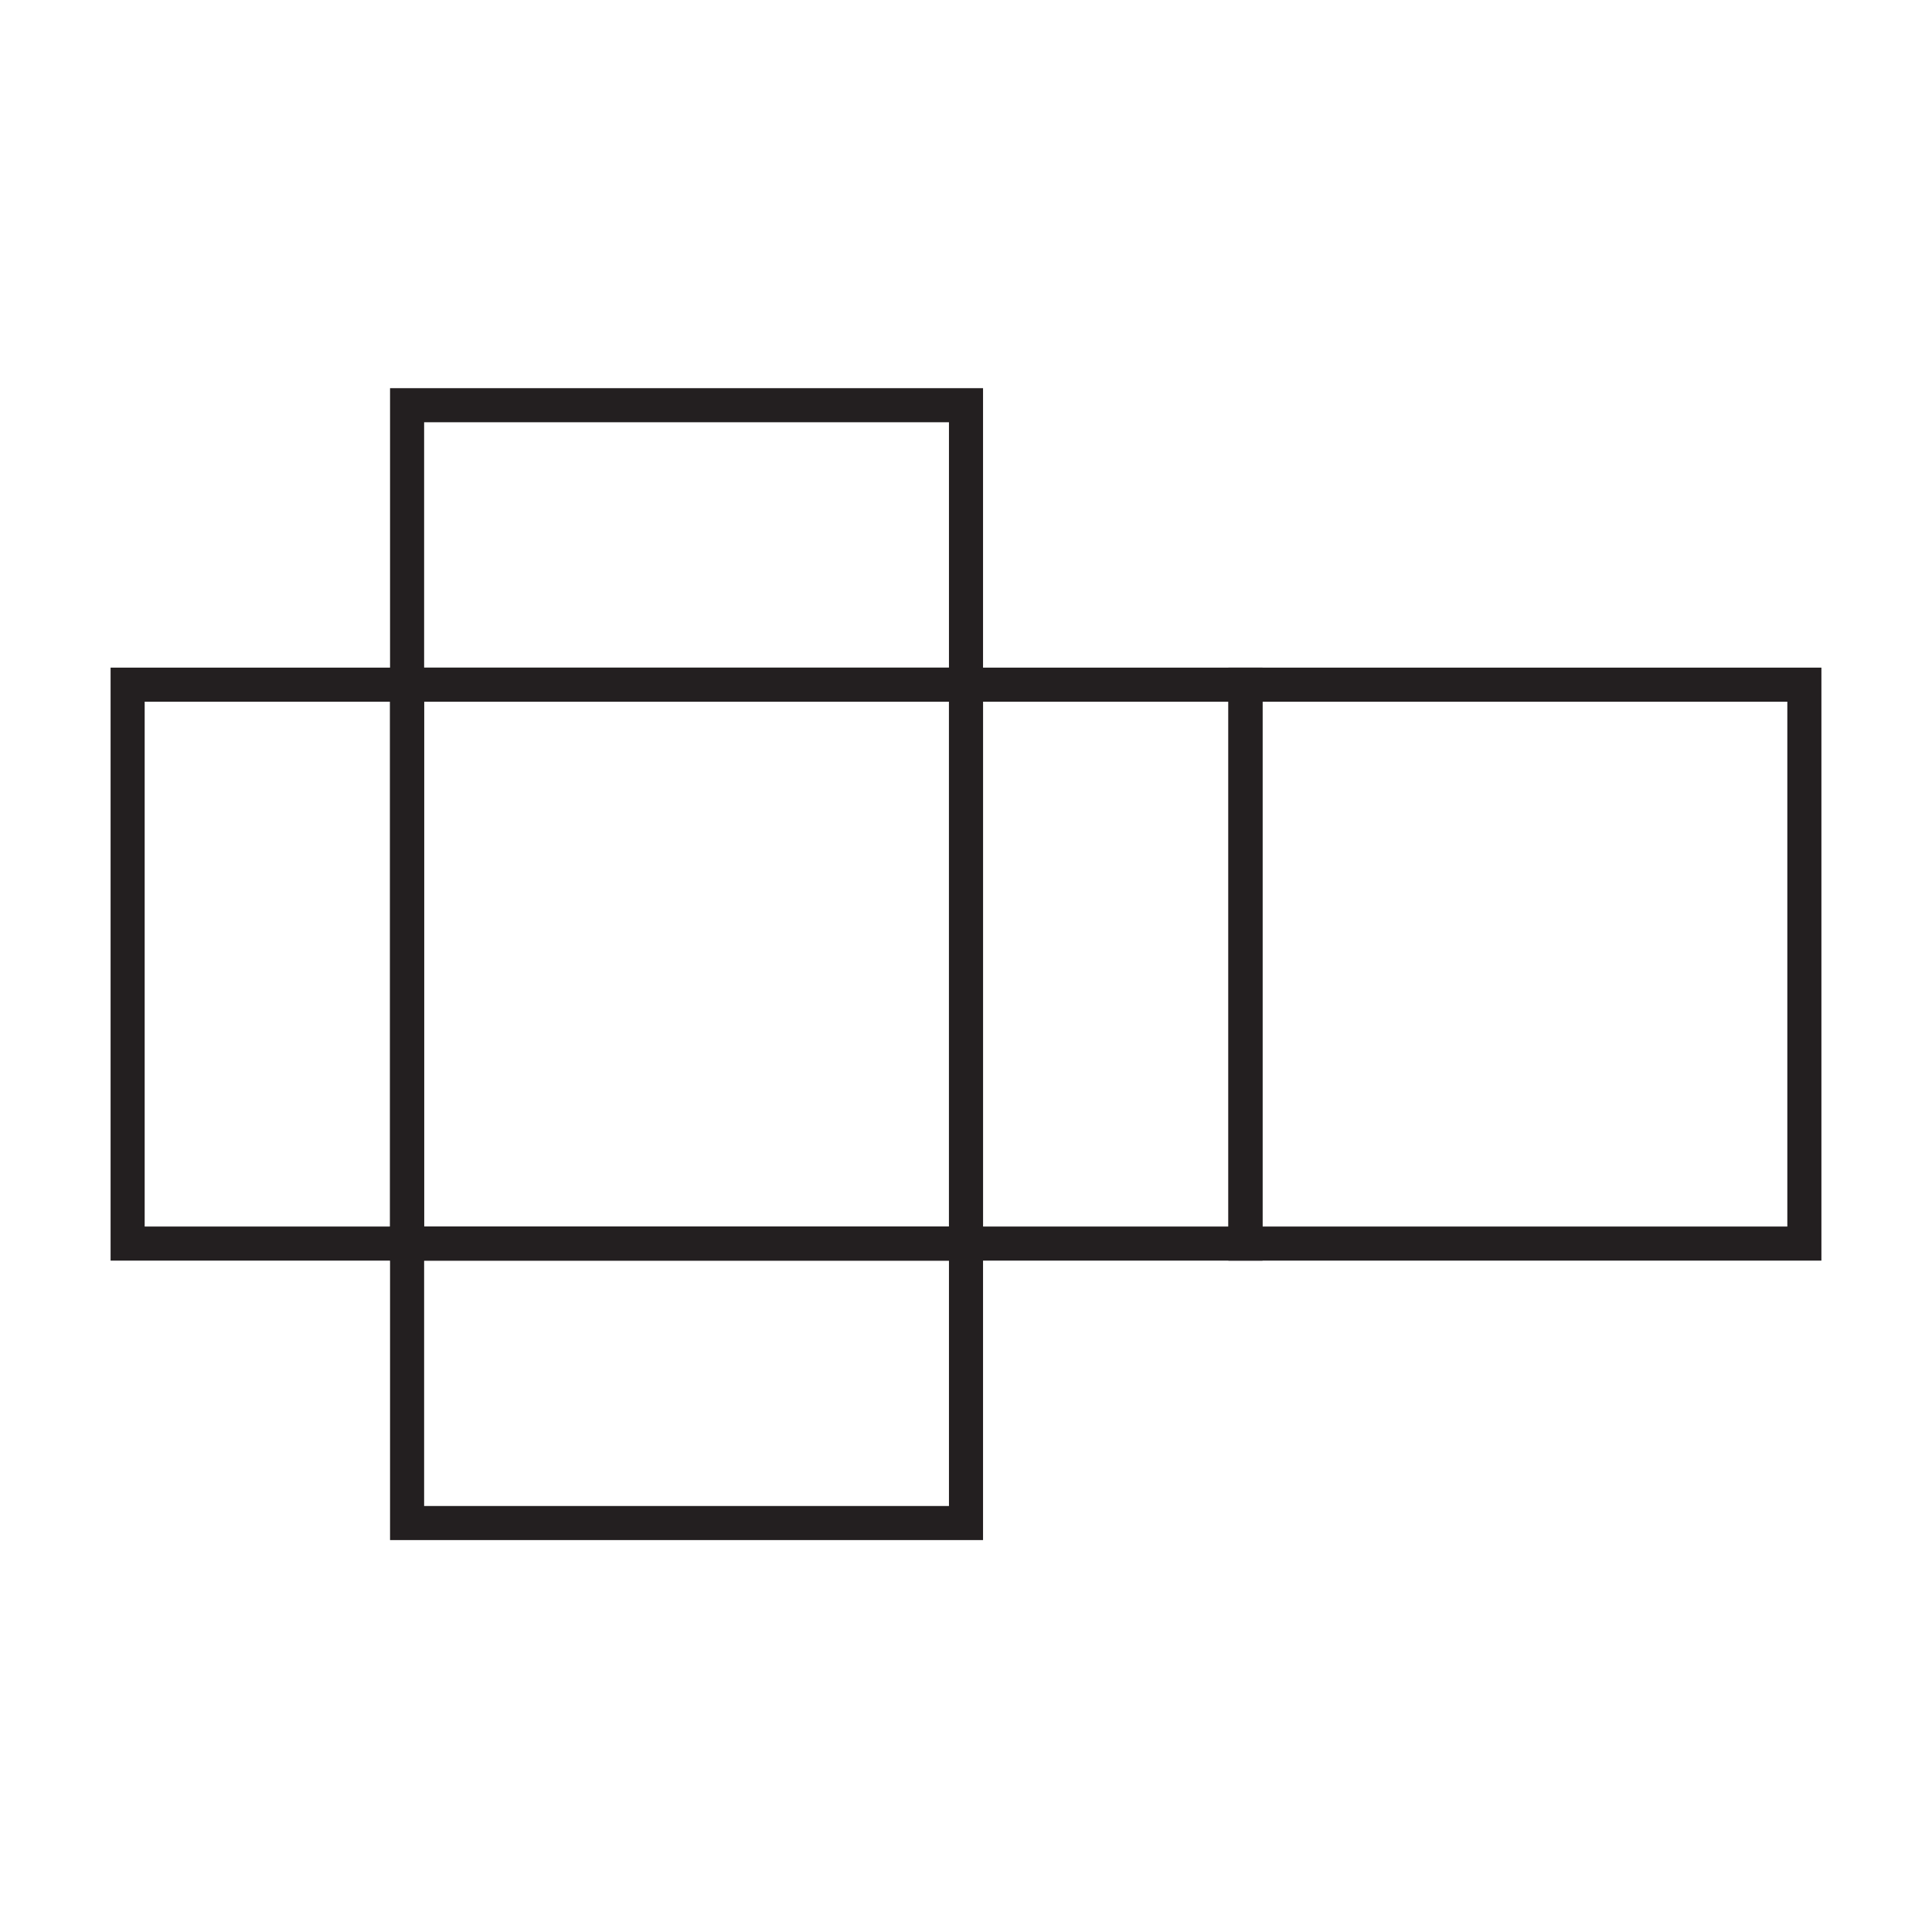 <svg xmlns="http://www.w3.org/2000/svg" width="4cm" height="4cm" viewBox="0 0 113.38 113.38">
  <title>Patrons</title>
  <g>
    <rect x="7.49" y="40.18" width="16.4" height="32.8" fill="none" stroke="#231f20" stroke-miterlimit="10" stroke-width="2"/>
    <rect x="73.09" y="40.18" width="32.8" height="32.8" fill="none" stroke="#231f20" stroke-miterlimit="10" stroke-width="2"/>
    <rect x="56.69" y="40.18" width="16.4" height="32.8" fill="none" stroke="#231f20" stroke-miterlimit="10" stroke-width="2"/>
    <rect x="23.89" y="40.18" width="32.8" height="32.8" fill="none" stroke="#231f20" stroke-miterlimit="10" stroke-width="2"/>
    <rect x="23.89" y="23.78" width="32.8" height="16.4" fill="none" stroke="#231f20" stroke-miterlimit="10" stroke-width="2"/>
    <rect x="23.89" y="72.98" width="32.8" height="16.4" fill="none" stroke="#231f20" stroke-miterlimit="10" stroke-width="2"/>
  </g>
</svg>
